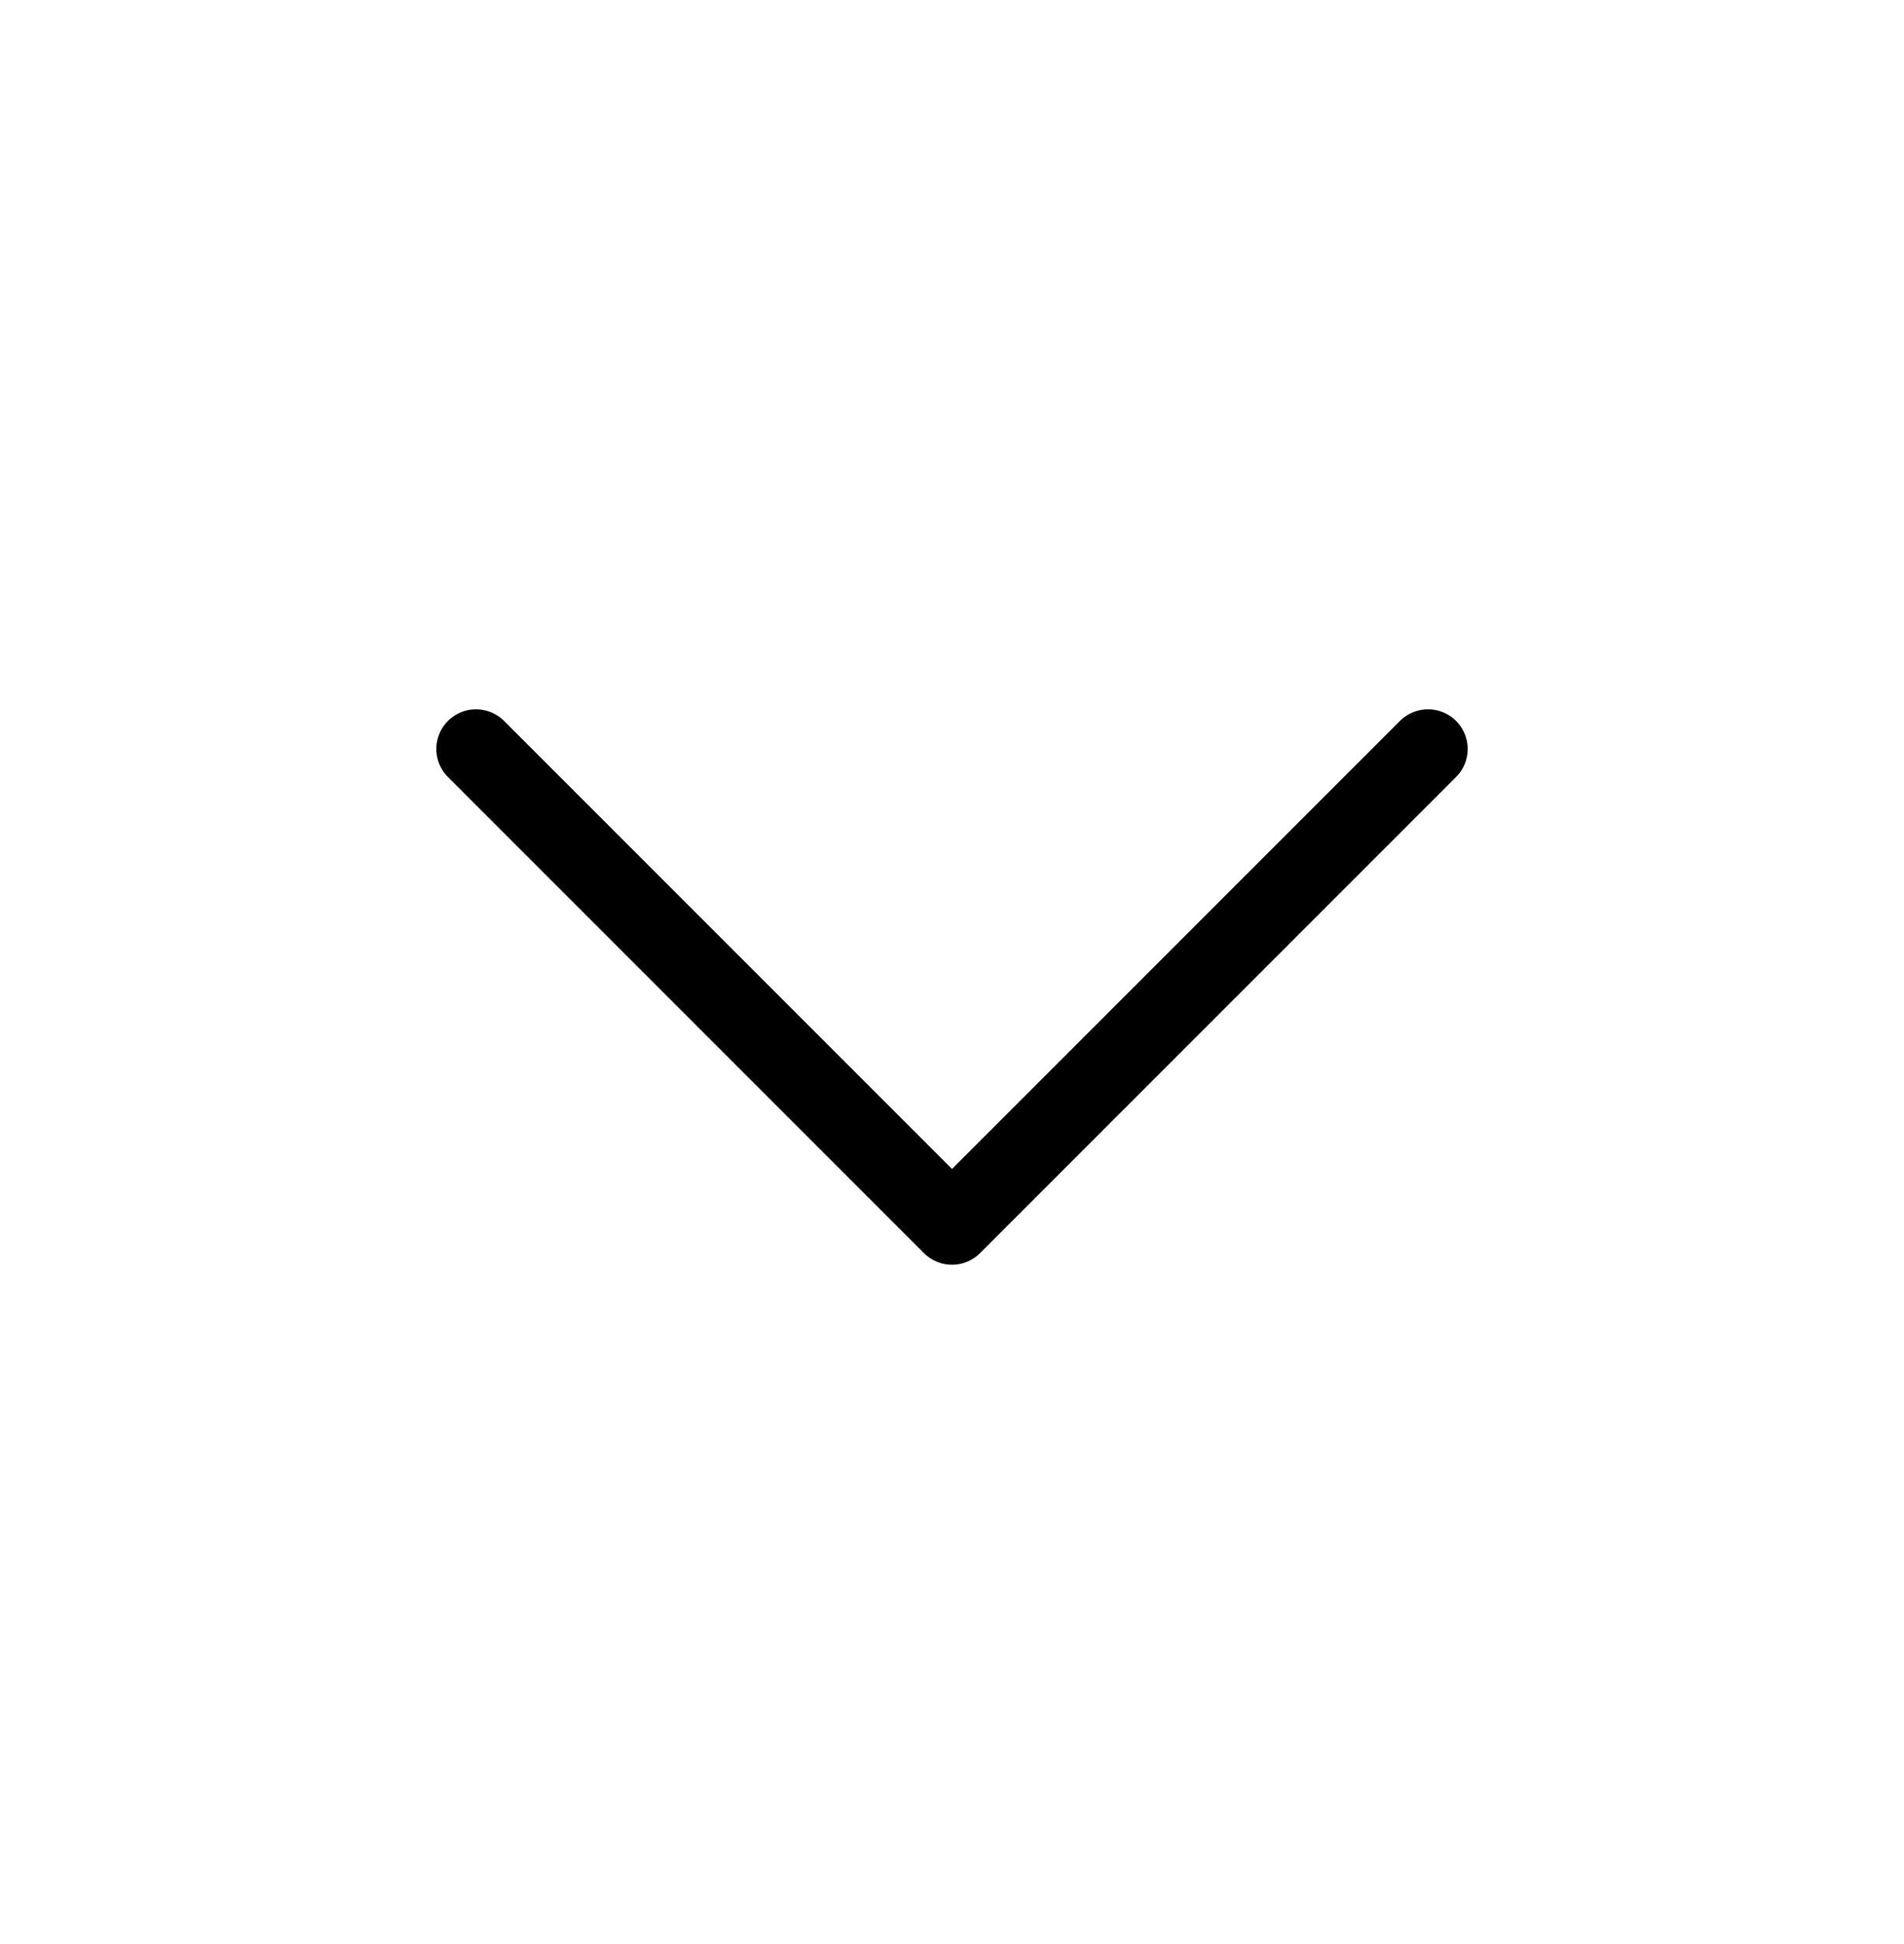 <svg width="48" height="49" viewBox="0 0 48 49" fill="none" xmlns="http://www.w3.org/2000/svg">
<path d="M12 18.878L24 30.878L36 18.878" stroke="black" stroke-width="2" stroke-linecap="round" stroke-linejoin="round"/>
</svg>
